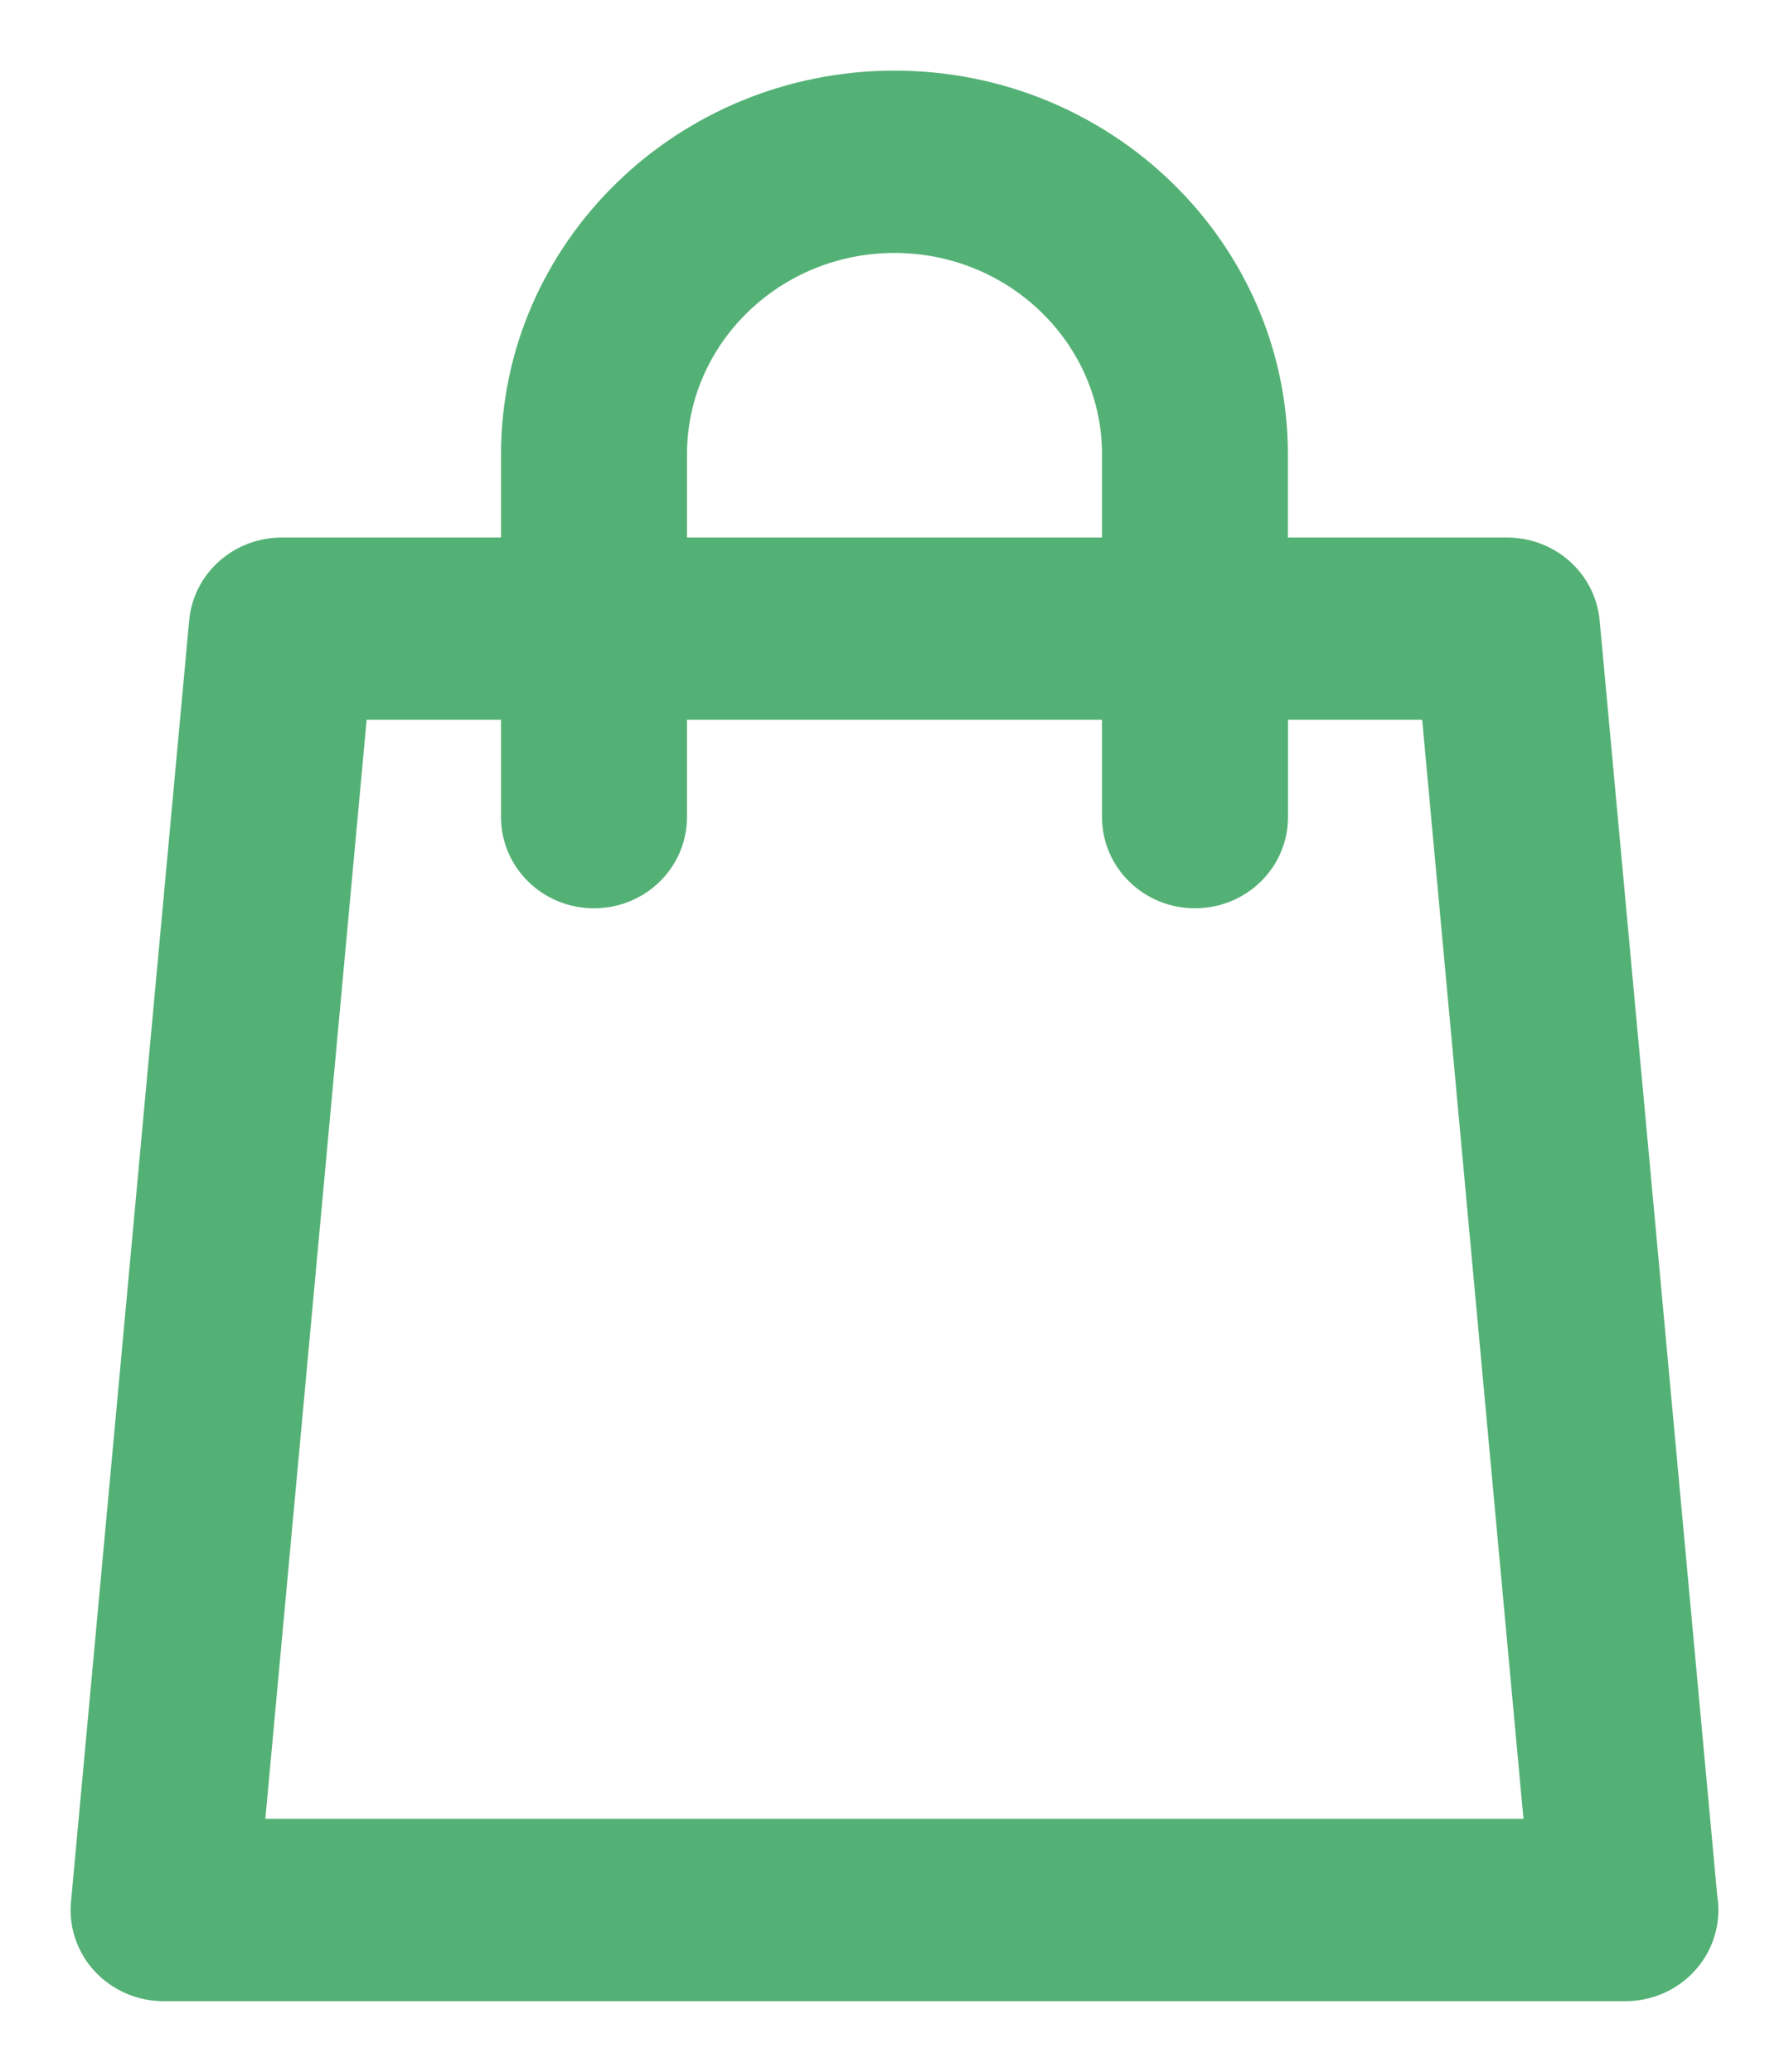 <svg width="19" height="22" viewBox="0 0 19 22" fill="none" xmlns="http://www.w3.org/2000/svg">
<path d="M17.99 20.165L16.74 6.611C16.706 6.241 16.387 5.958 16.006 5.958H13.428V4.826C13.428 2.716 11.666 1 9.5 1C7.333 1 5.571 2.716 5.571 4.826V5.958H2.992C2.61 5.958 2.292 6.241 2.258 6.611L1.003 20.218C0.984 20.419 1.053 20.618 1.193 20.767C1.333 20.915 1.53 21 1.737 21H17.261C17.261 21 17.262 21 17.263 21C17.67 21 18 20.679 18 20.282C18 20.242 17.997 20.203 17.99 20.165ZM7.046 4.826C7.046 3.508 8.147 2.436 9.5 2.436C10.853 2.436 11.954 3.508 11.954 4.826V5.958H7.046V4.826ZM2.544 19.564L3.666 7.393H5.571V8.677C5.571 9.074 5.901 9.395 6.308 9.395C6.716 9.395 7.046 9.074 7.046 8.677V7.393H11.954V8.677C11.954 9.074 12.284 9.395 12.691 9.395C13.099 9.395 13.429 9.074 13.429 8.677V7.393H15.332L16.454 19.564H2.544Z" fill="#54B175" stroke="#54B175" stroke-width="0.5"/>
</svg>

